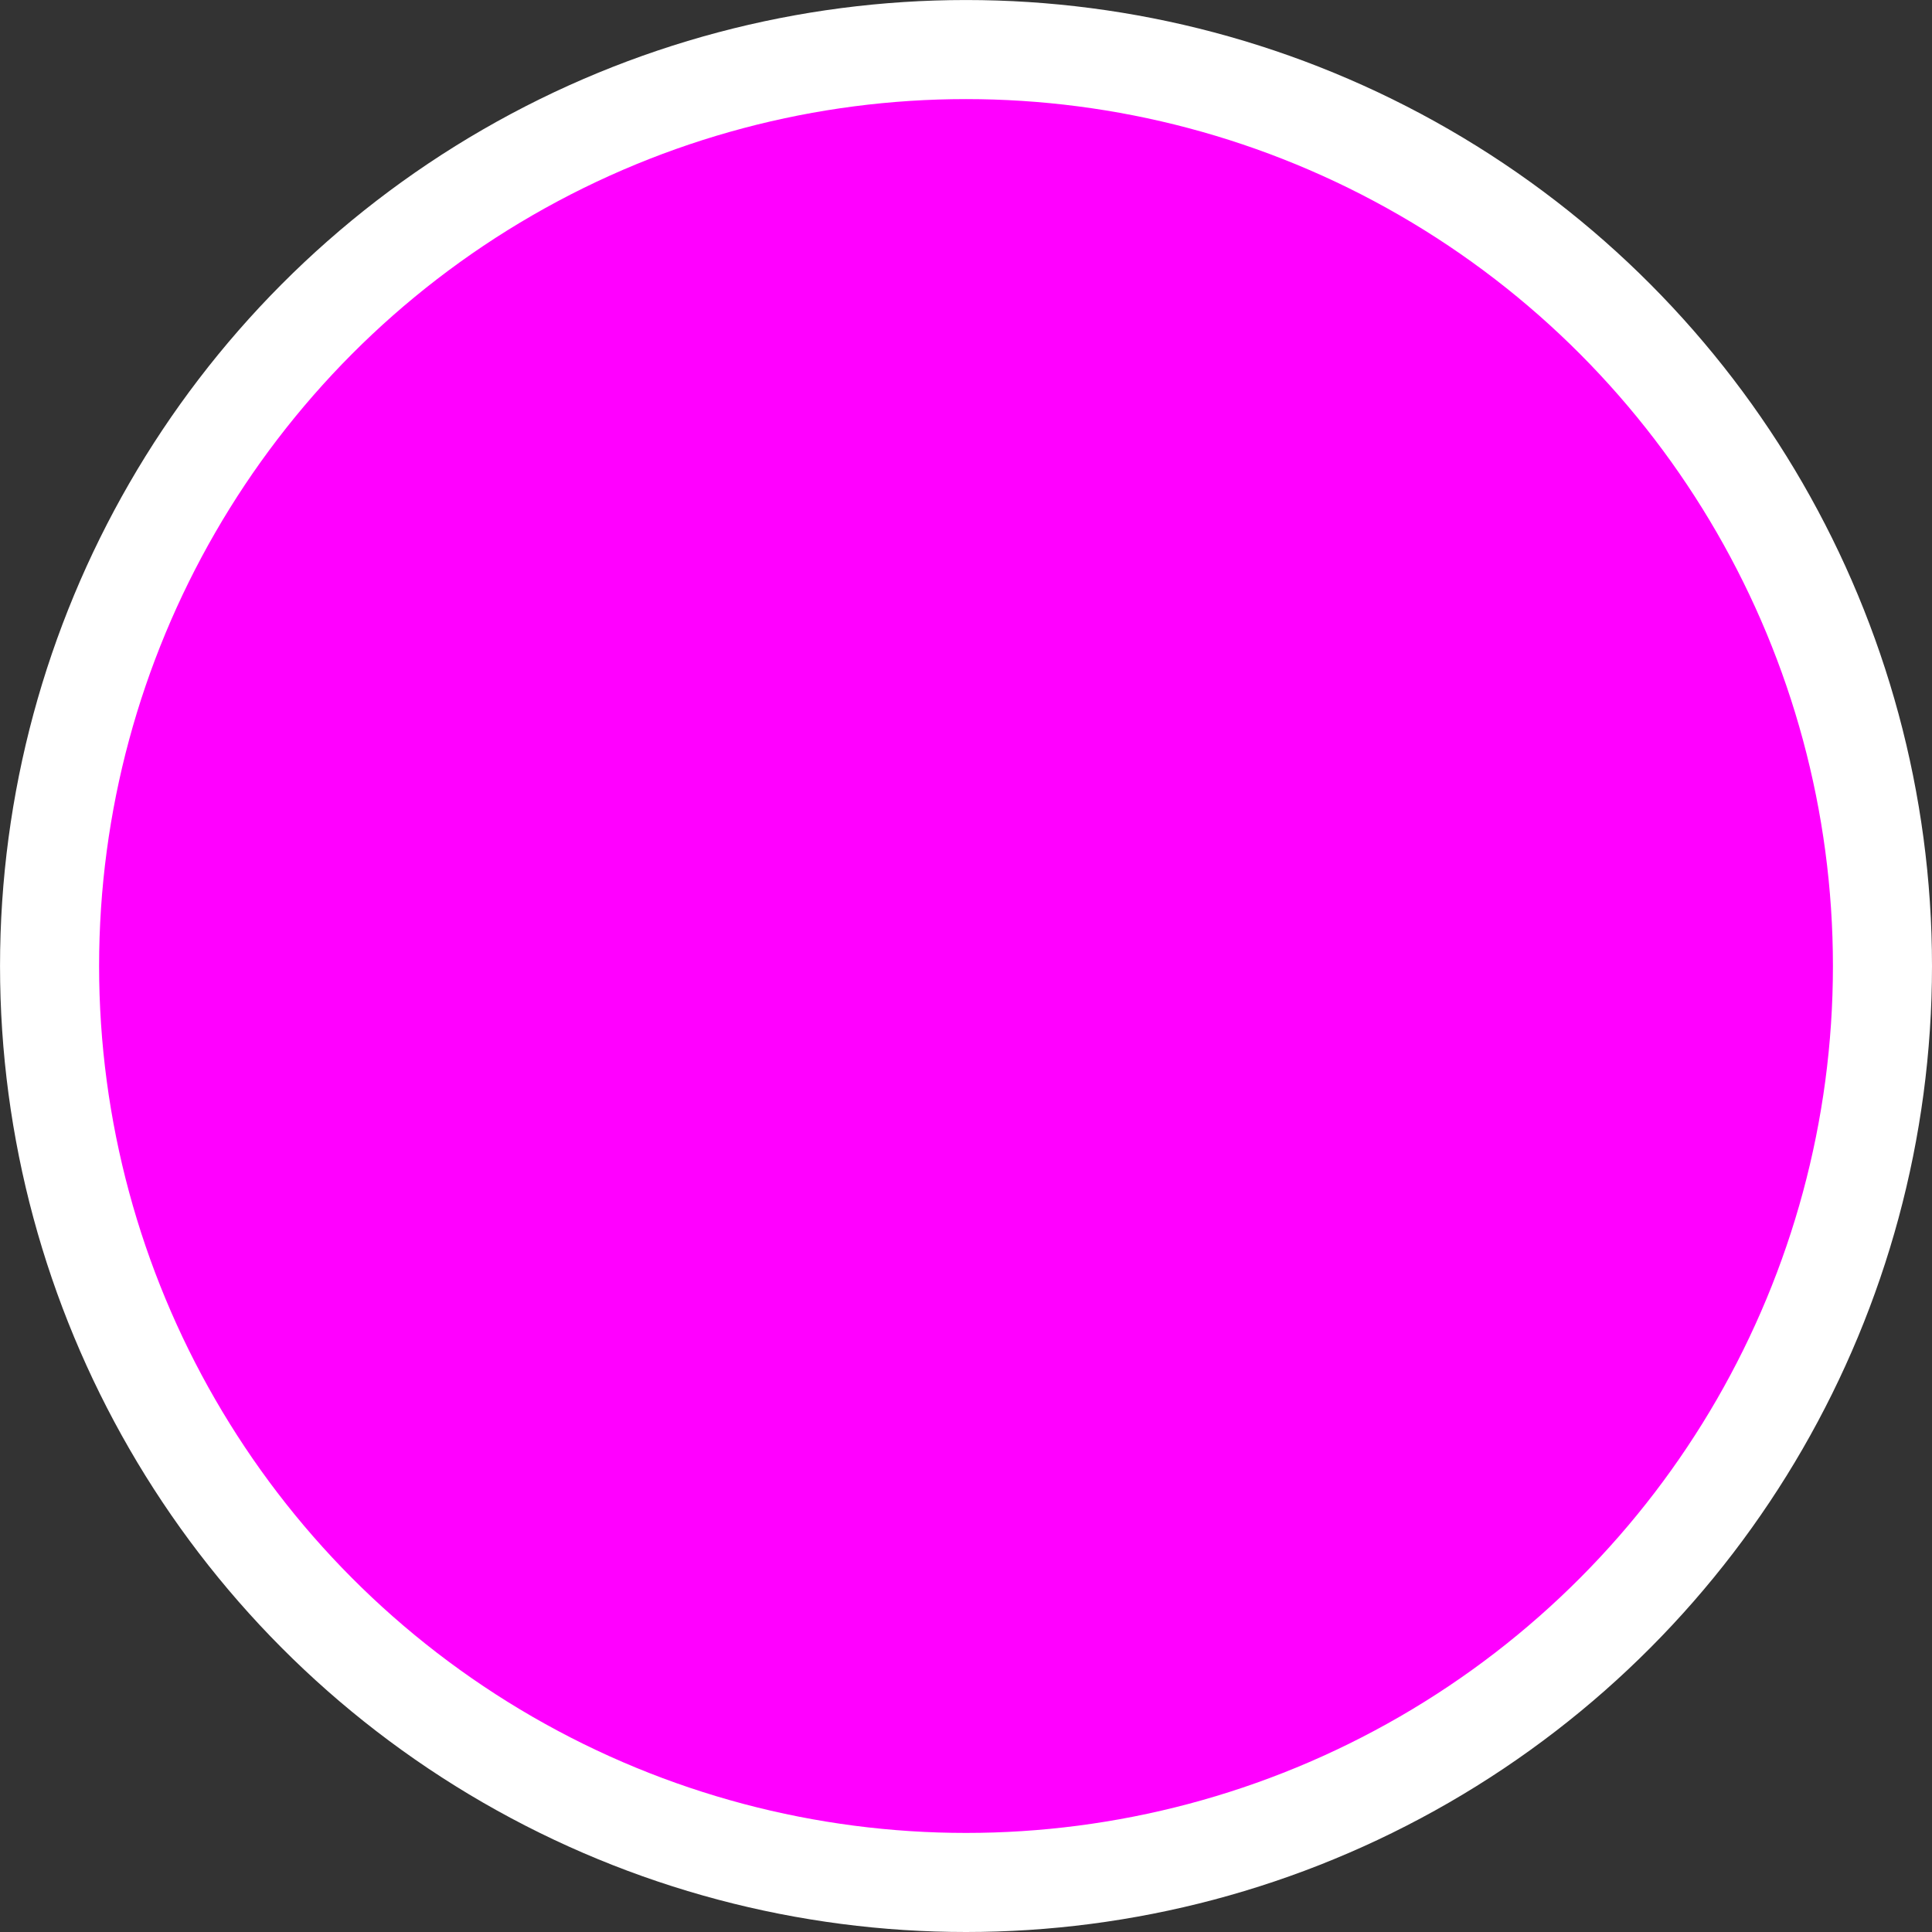 <?xml version="1.0" encoding="utf-8"?>
<!-- Generator: Adobe Illustrator 16.0.4, SVG Export Plug-In . SVG Version: 6.00 Build 0)  -->
<!DOCTYPE svg PUBLIC "-//W3C//DTD SVG 1.1//EN" "http://www.w3.org/Graphics/SVG/1.1/DTD/svg11.dtd">
<svg version="1.1" id="Layer_1" xmlns="http://www.w3.org/2000/svg" xmlns:xlink="http://www.w3.org/1999/xlink" x="0px" y="0px"
	 width="69.191px" height="69.191px" viewBox="0 0 69.191 69.191" style="enable-background:new 0 0 69.191 69.191;"
	 xml:space="preserve">
<rect x="0" y="0" width="69.191" height="69.191" fill="#333333" stroke="none"/>
<g>
	<defs>
		<rect id="SVGID_59_" width="69.191" height="69.191"/>
	</defs>
	<clipPath id="SVGID_2_">
		<use xlink:href="#SVGID_59_"  style="overflow:visible;"/>
	</clipPath>
	<path style="clip-path:url(#SVGID_2_);fill:#FF00FF;" d="M34.596,67.417c18.127,0,32.821-14.695,32.821-32.82
		c0-18.127-14.694-32.822-32.821-32.822S1.774,16.47,1.774,34.597C1.774,52.722,16.469,67.417,34.596,67.417"/>
	<circle style="clip-path:url(#SVGID_2_);fill:none;stroke:#FFFFFF;stroke-width:3.548;" cx="34.596" cy="34.596" r="32.821"/>
</g>
</svg>
